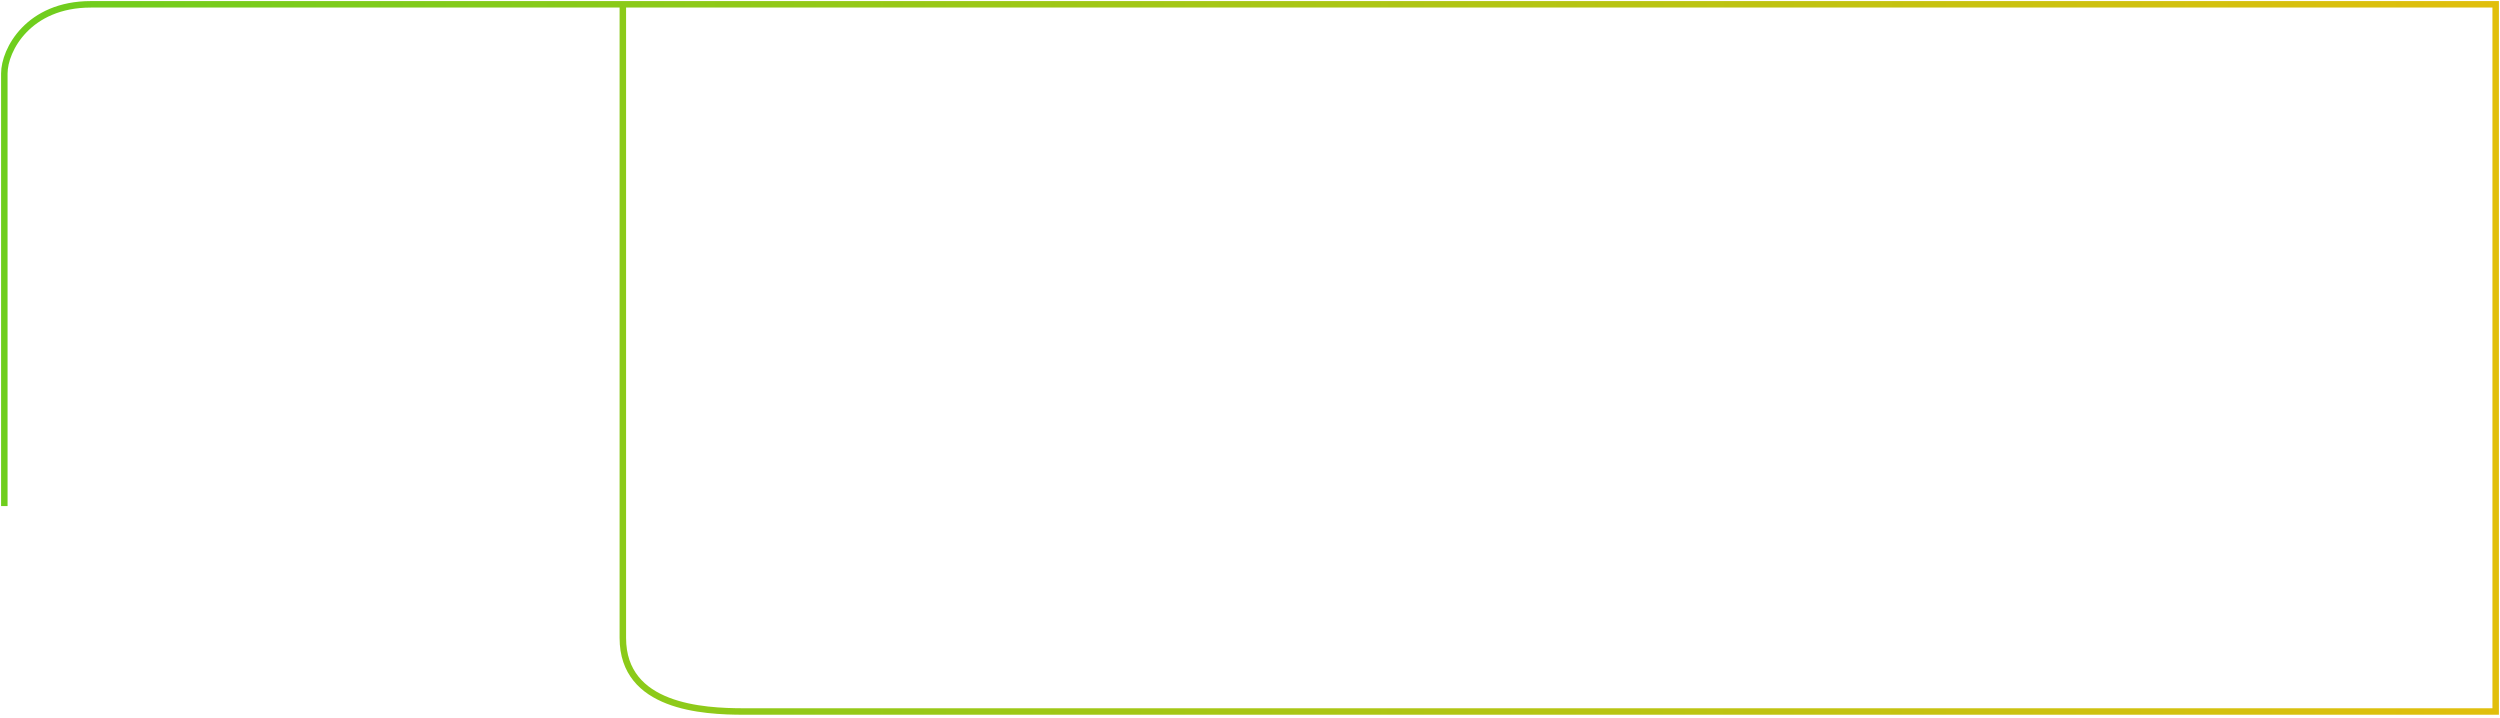 <svg width="578" height="166" viewBox="0 0 578 166" fill="none" xmlns="http://www.w3.org/2000/svg">
<path d="M1 117V51L1 17C1 11.5 6.6 1 21 1C26.183 1 73.434 1 144 1M144 1C269.486 1 462.215 1 577 1V164.5H172C162.5 164.5 144 163.5 144 147.5C144 131.5 144 43.5 144 1Z" stroke="url(#paint0_radial_4716_6343)" stroke-width="1.5"/>
<defs>
<radialGradient id="paint0_radial_4716_6343" cx="0" cy="0" r="1" gradientUnits="userSpaceOnUse" gradientTransform="translate(-423.5 71.5) rotate(0.2) scale(1144.51 5801.24)">
<stop stop-color="#17D92A"/>
<stop offset="1" stop-color="#FFBB08"/>
</radialGradient>
</defs>
</svg>
